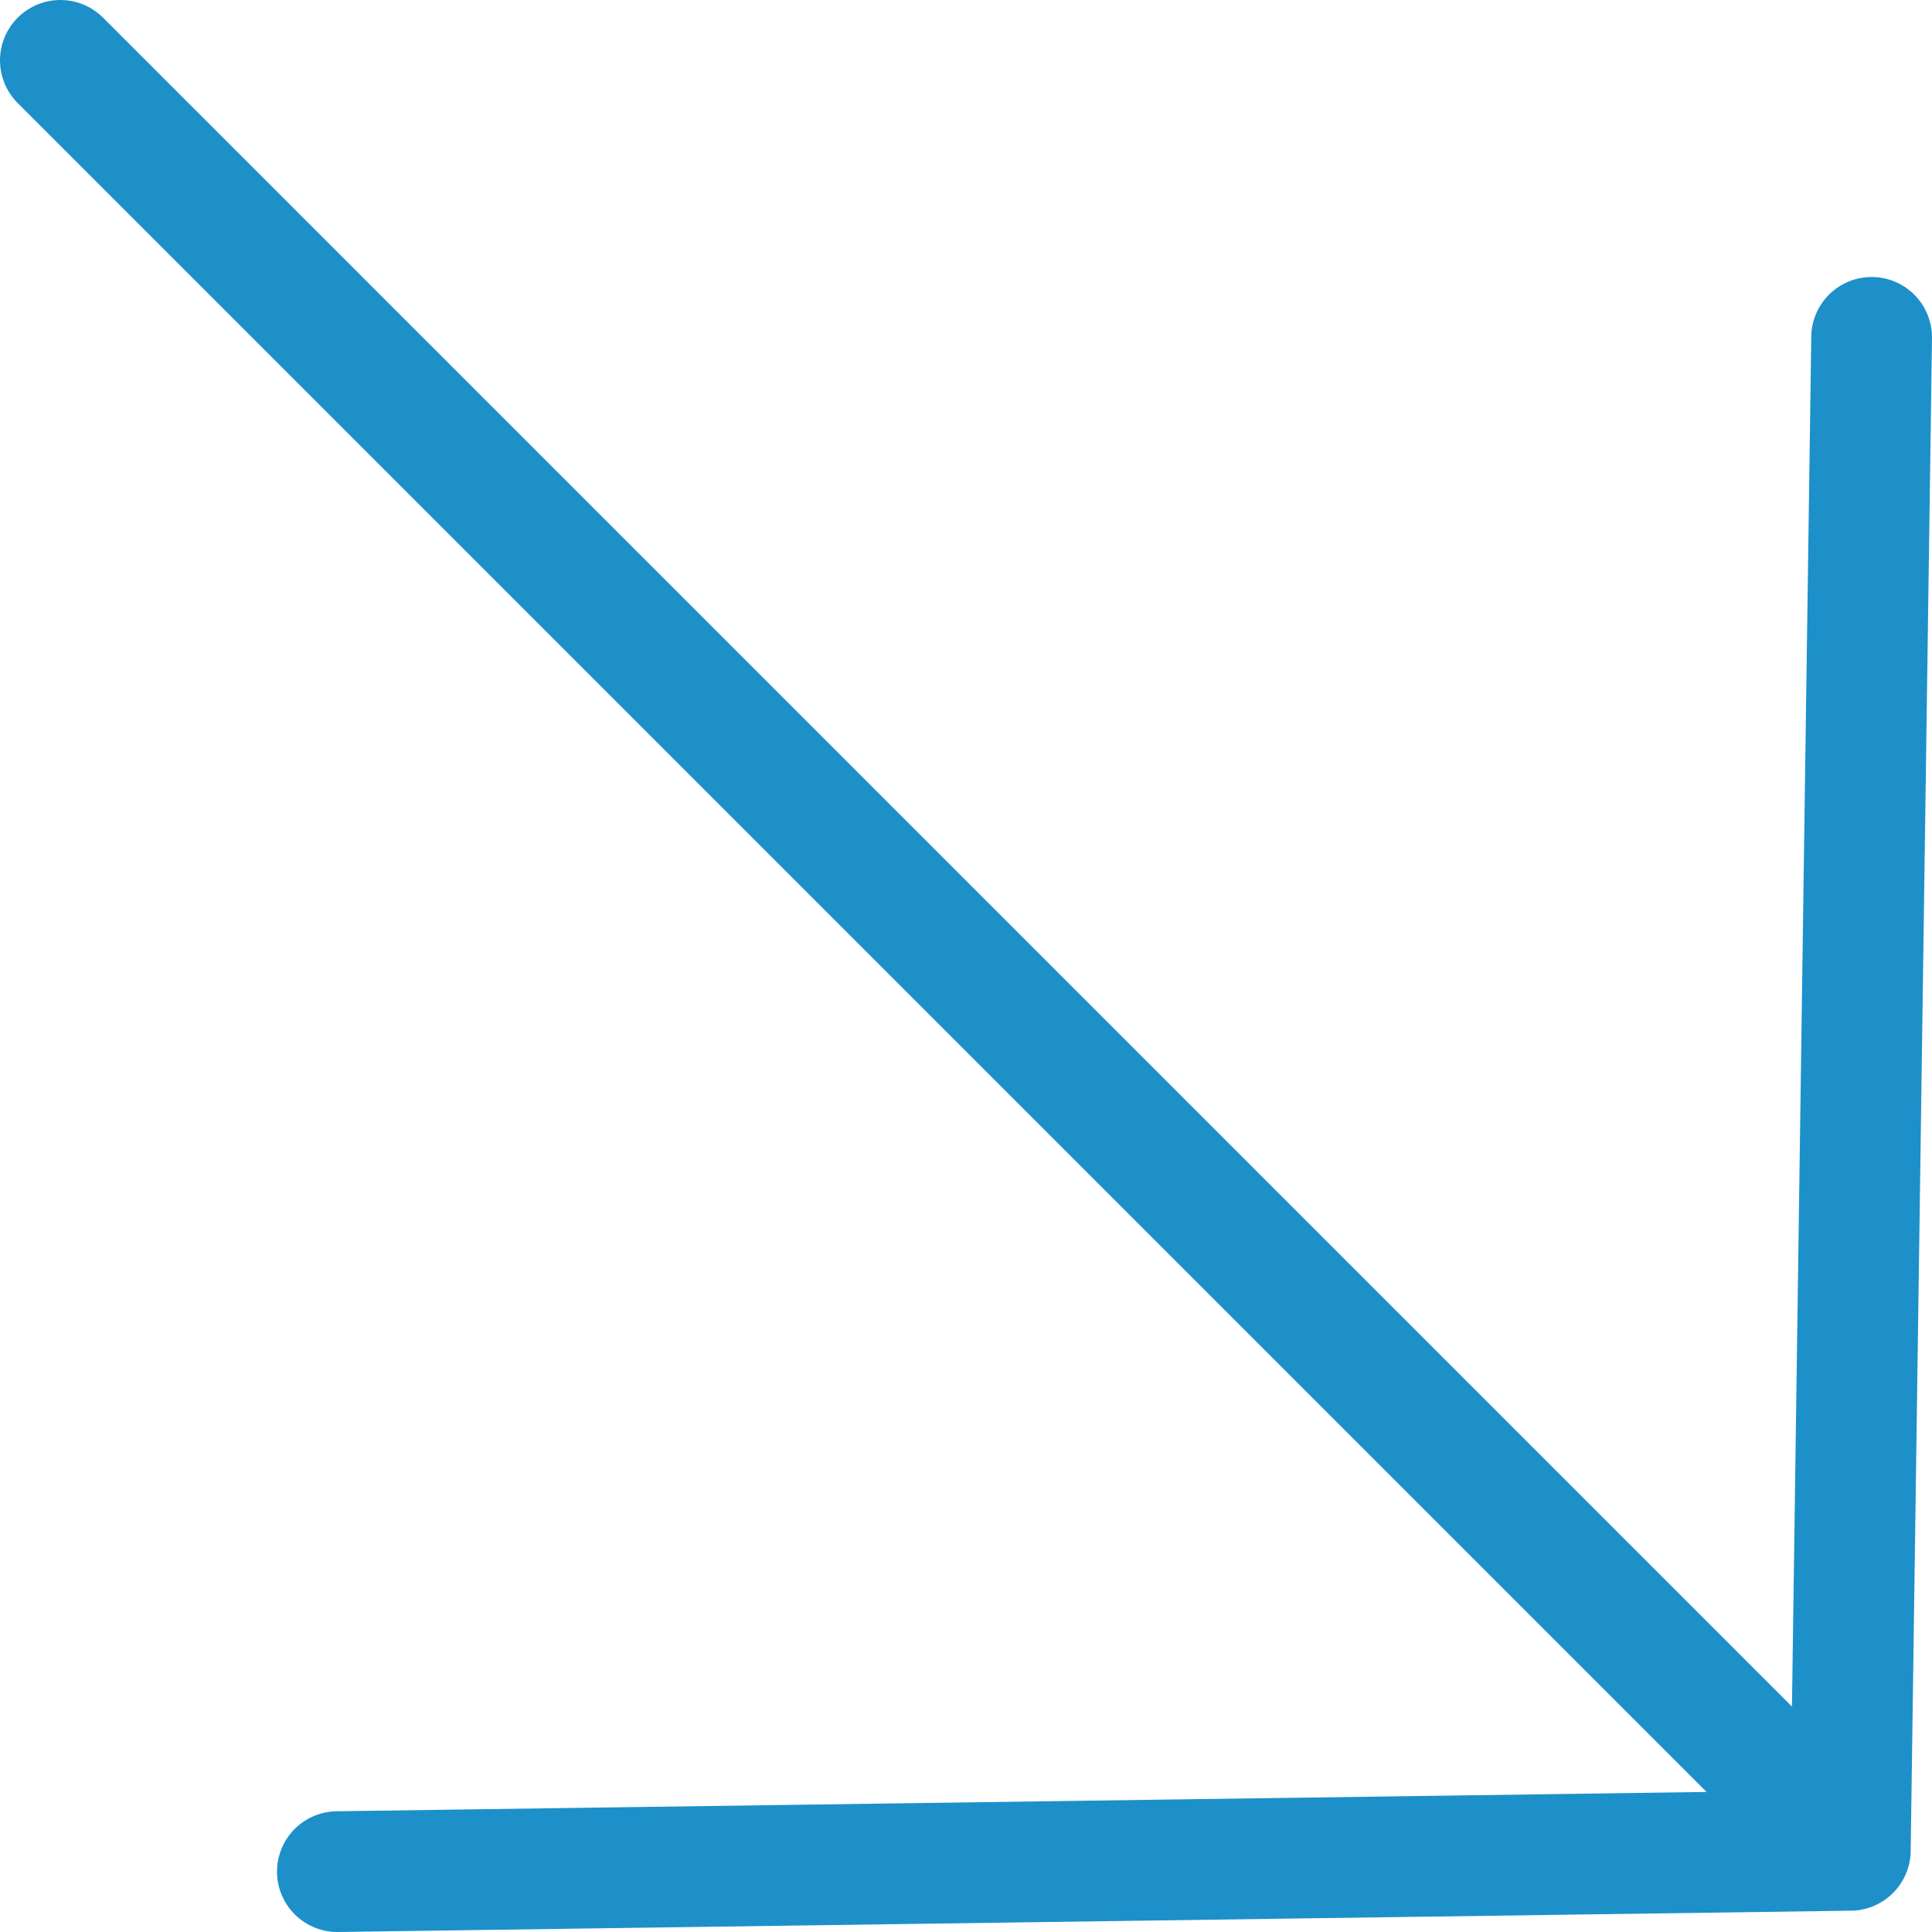 <svg width="32" height="32" viewBox="0 0 32 32" fill="none" xmlns="http://www.w3.org/2000/svg">
<path d="M31 5.588L30.647 30.647M30.647 30.647L5.588 31M30.647 30.647L1 1" stroke="#1D90CA" stroke-width="2" stroke-linecap="round" stroke-linejoin="round"/>
</svg>
